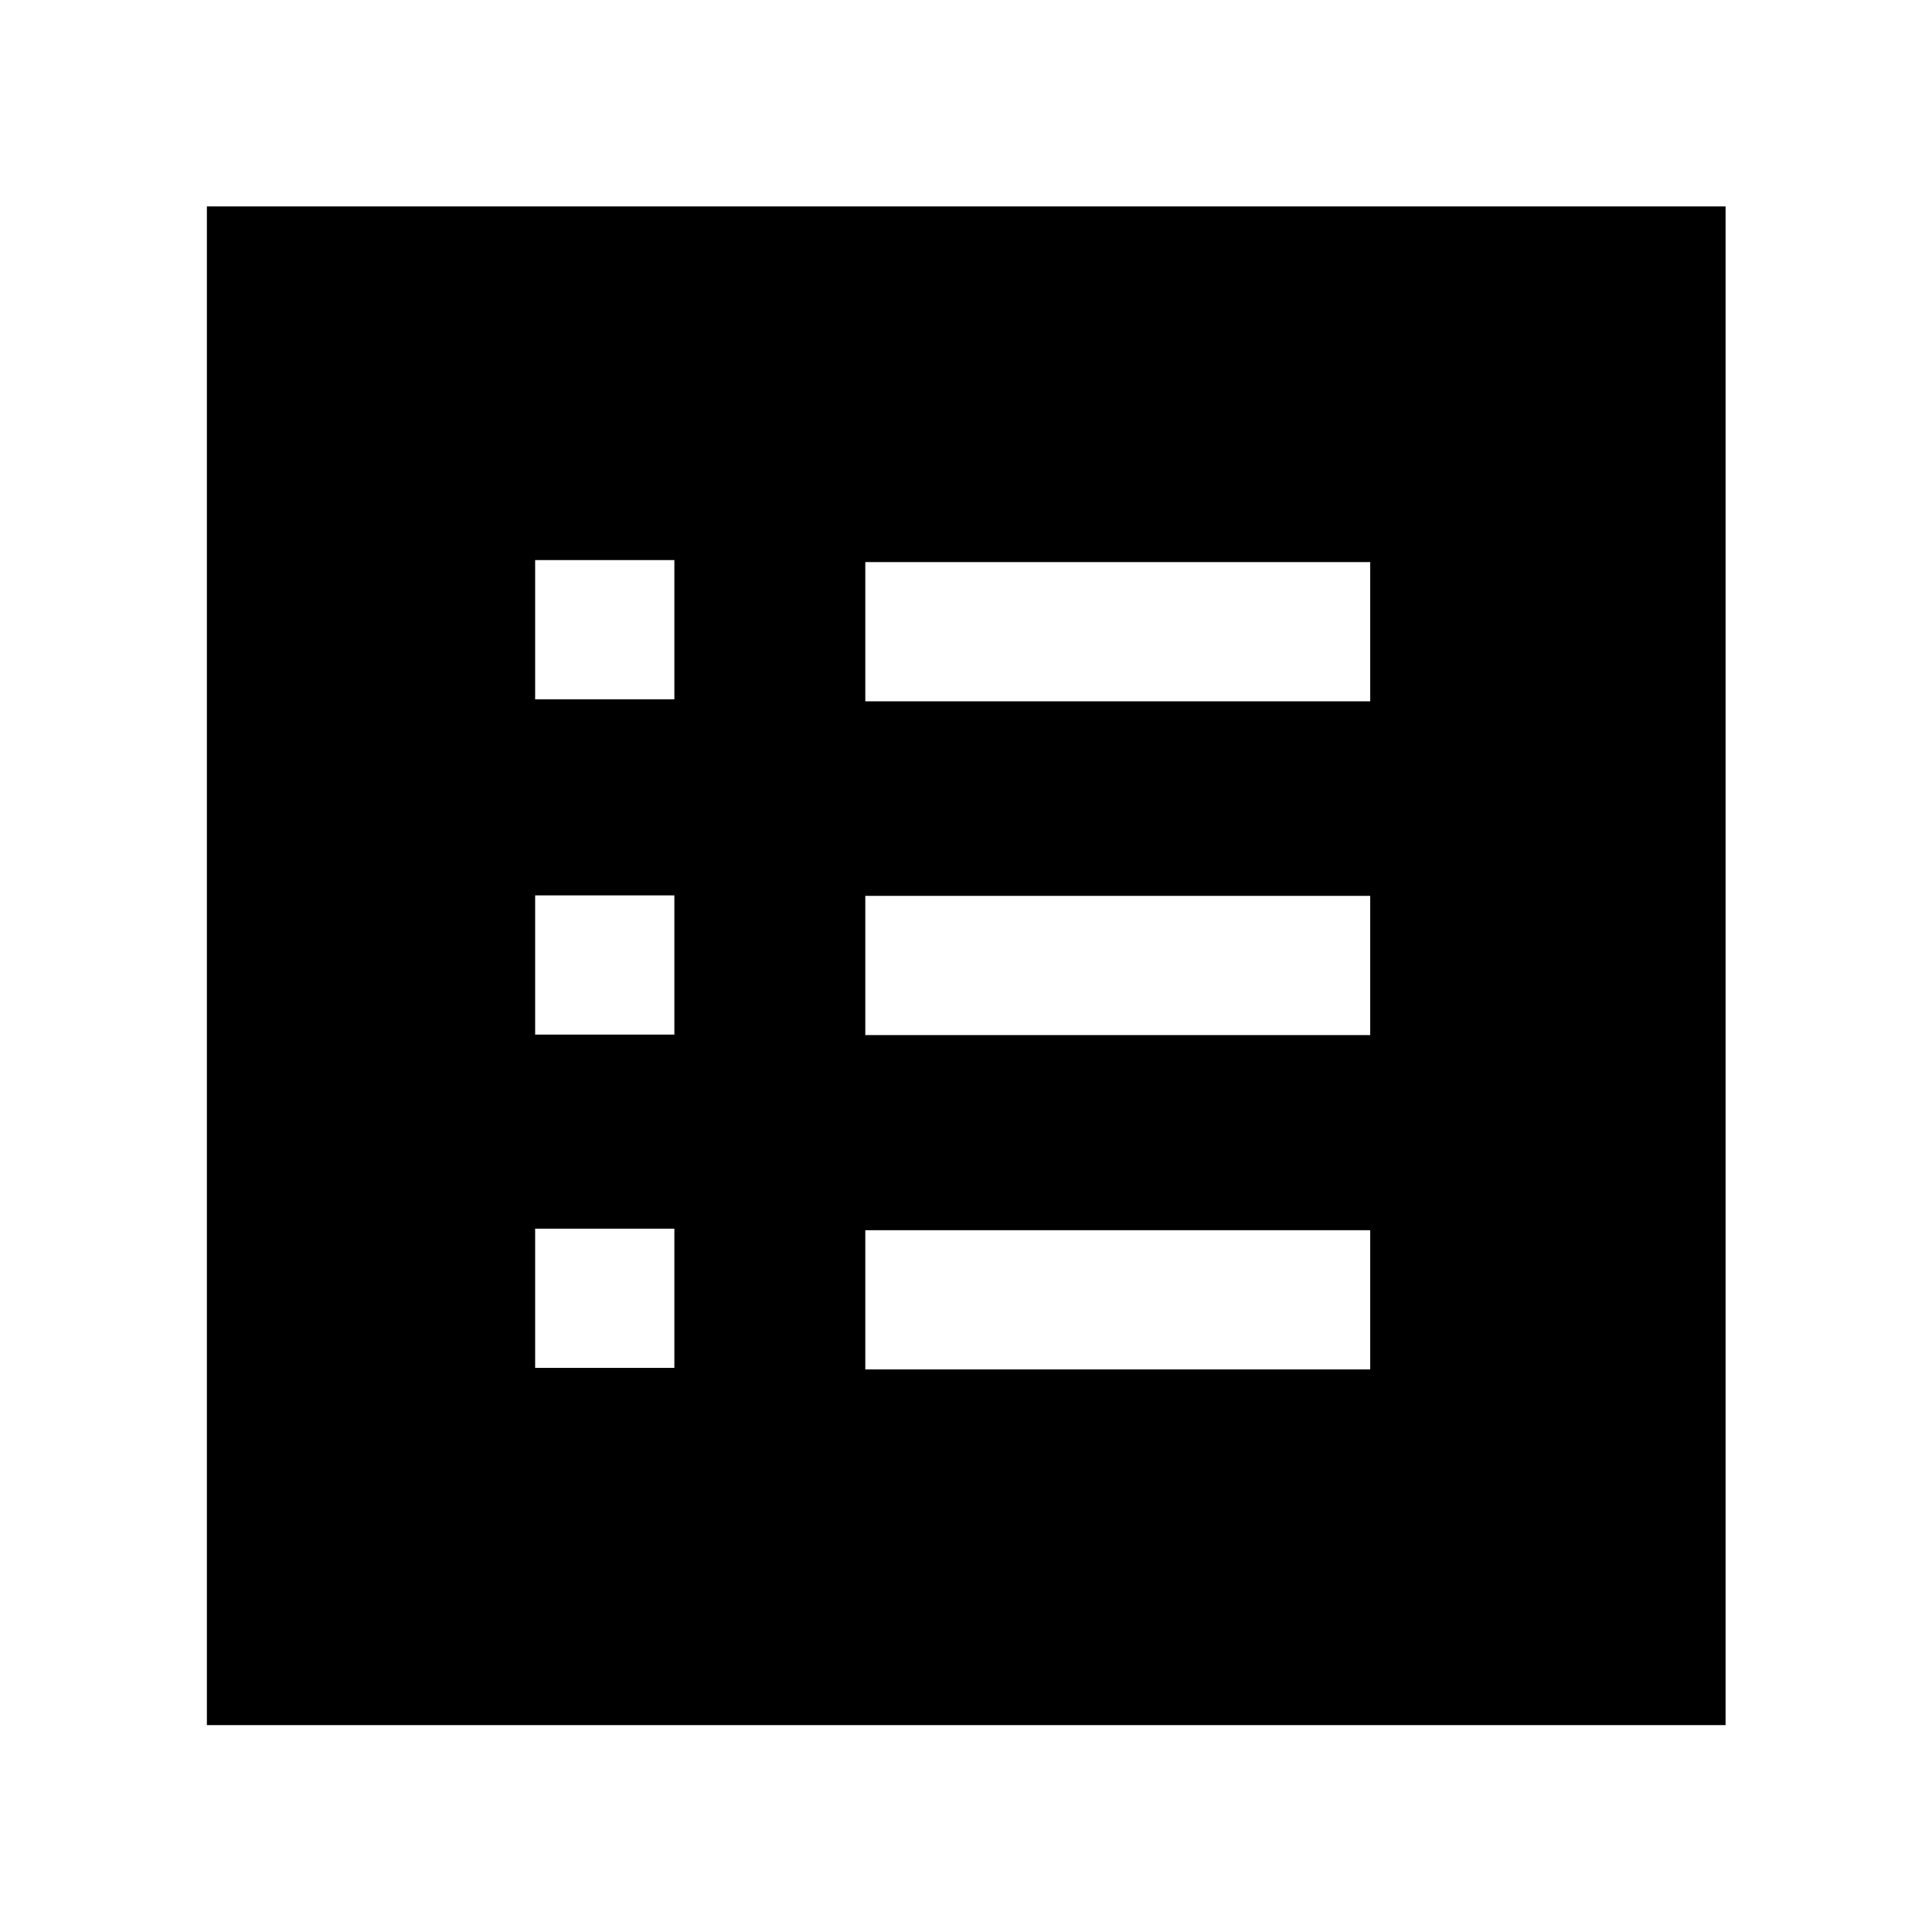 <svg xmlns="http://www.w3.org/2000/svg" height="48" viewBox="0 -960 960 960" width="48"><path d="M265.91-280.3h69.18v-69.18h-69.18v69.18Zm0-165.61h69.18v-69.18h-69.18v69.18Zm0-166.61h69.18v-69.18h-69.18v69.18Zm164.05 332.98h250.89v-69.18H429.96v69.18Zm0-166.13h250.89v-69.18H429.96v69.18Zm0-165.85h250.89v-69.18H429.96v69.18ZM102.8-102.8v-754.63h754.63v754.63H102.8Z"/></svg>